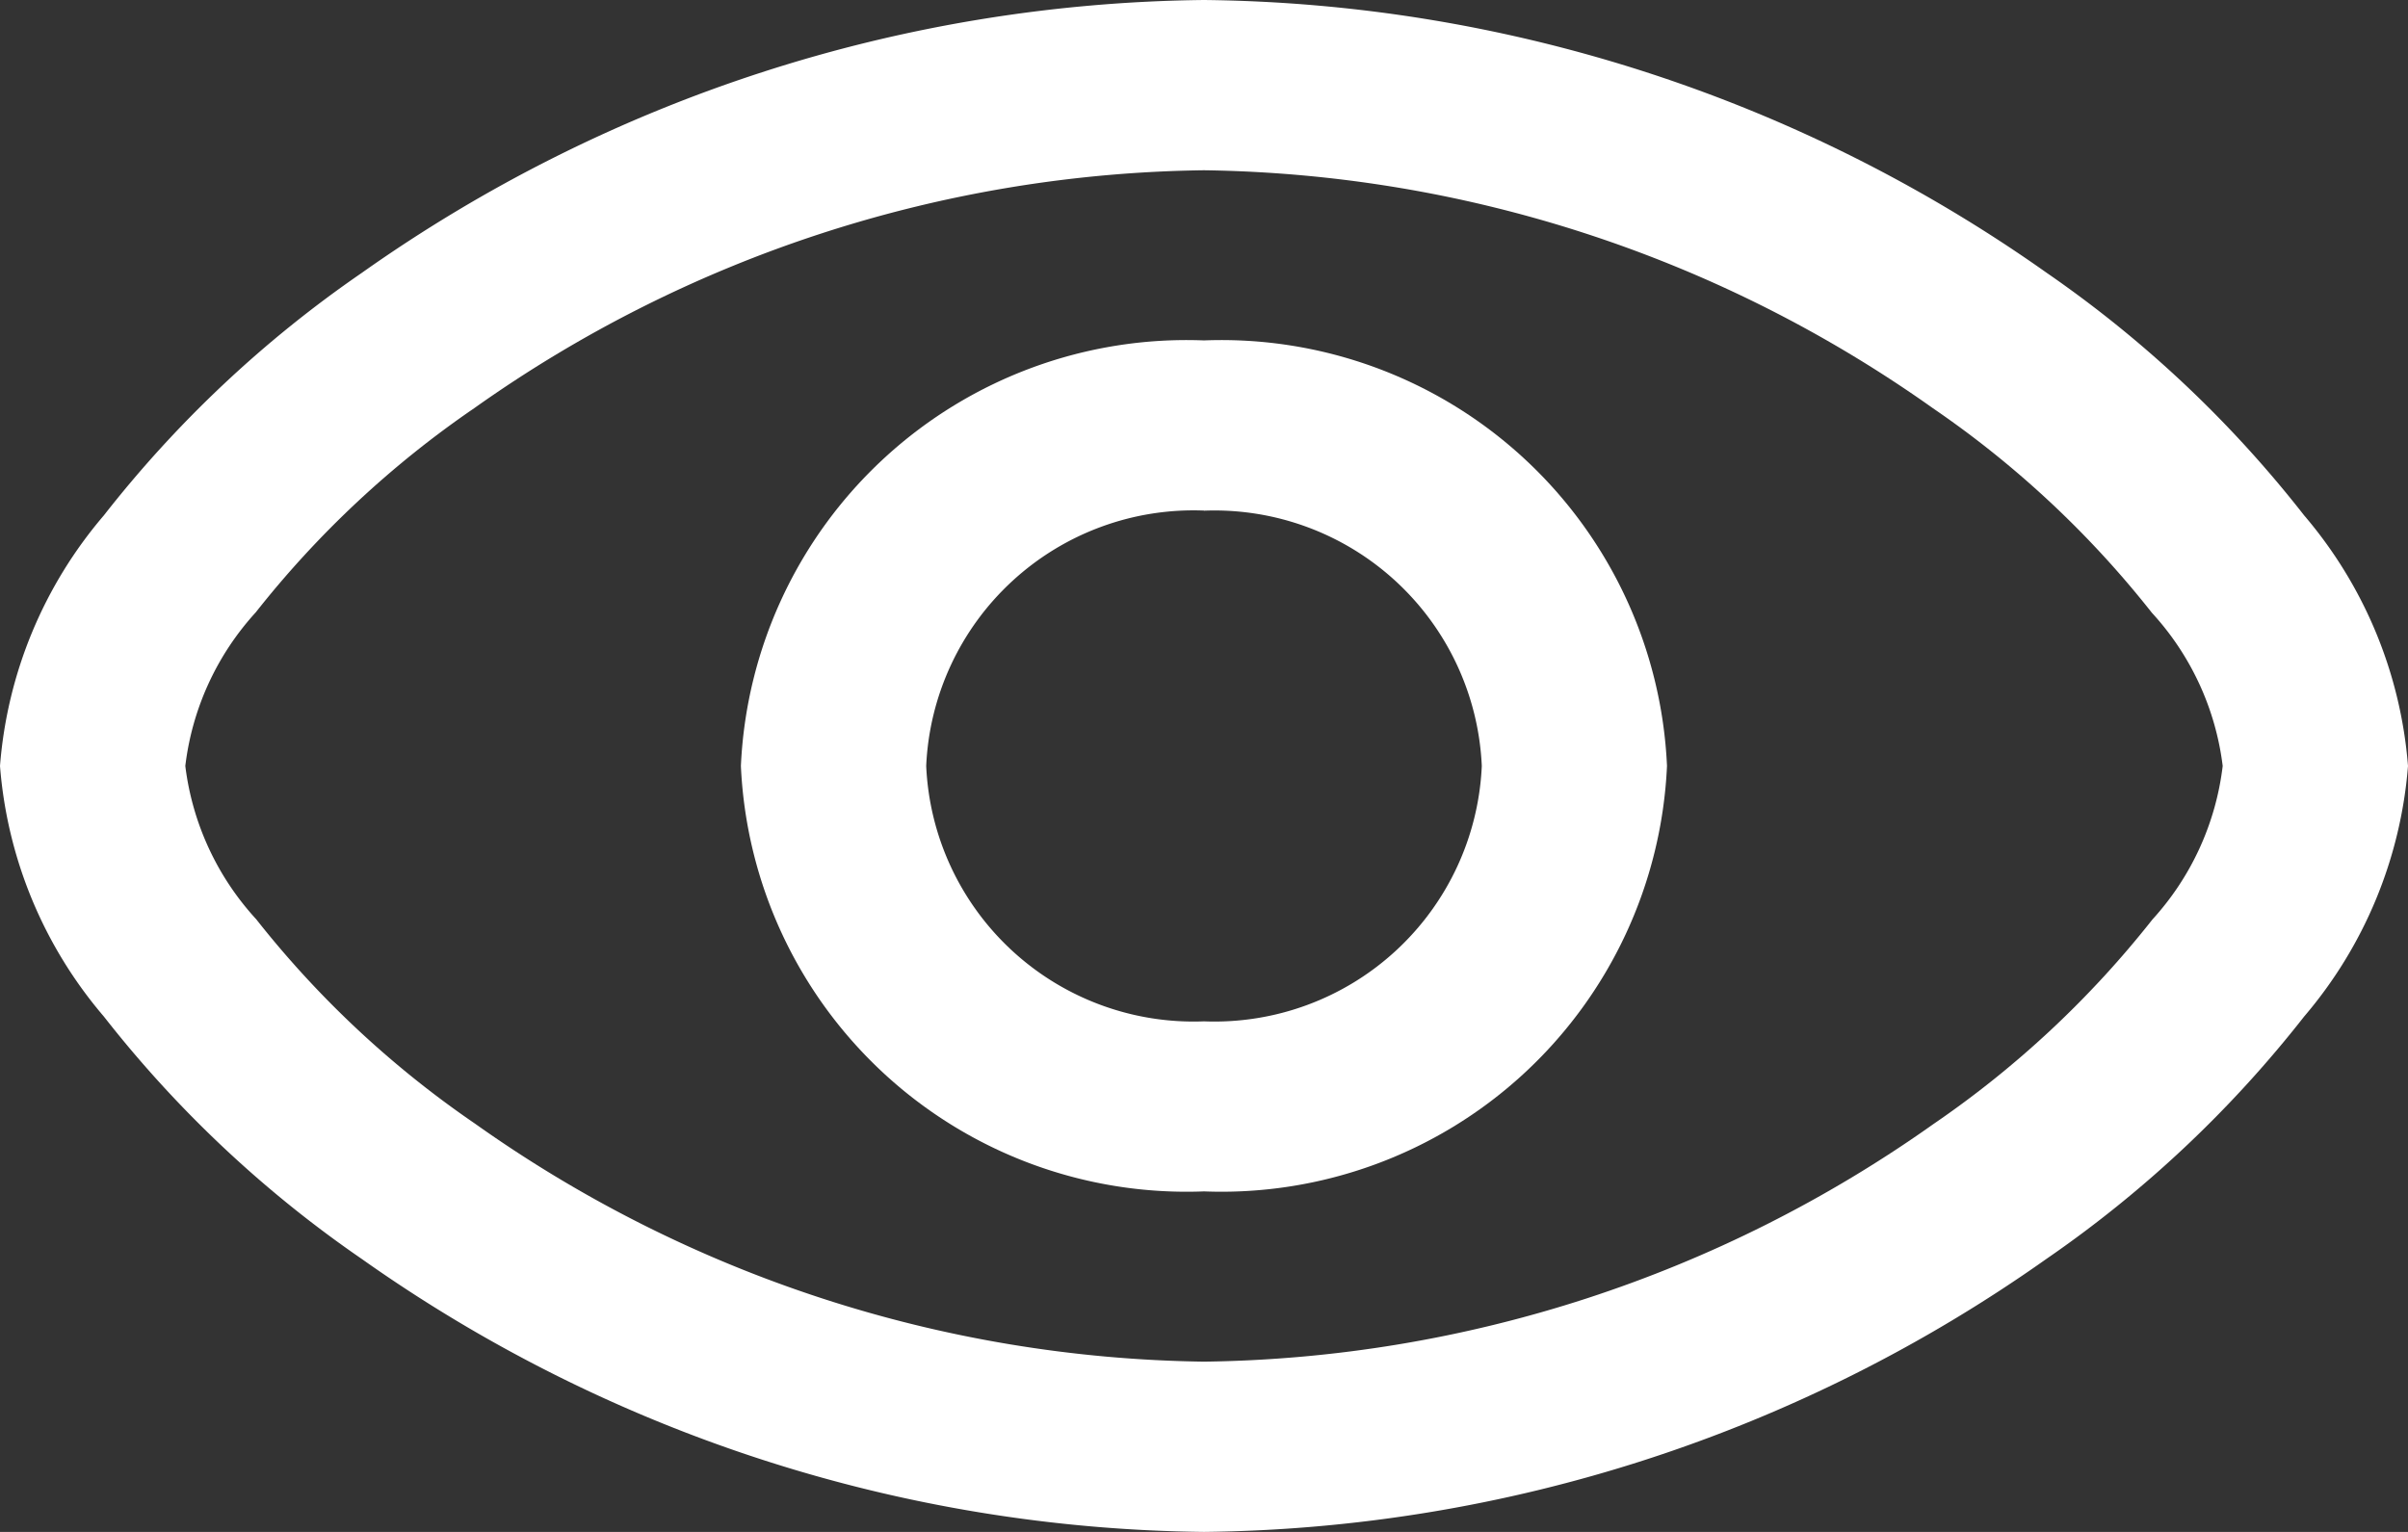 <svg xmlns="http://www.w3.org/2000/svg" width="22" height="14" viewBox="0 0 22 14">
  <rect x="0" y="0" width="22" height="14" fill="#333333" stroke="none"/>
  <g id="Eye" transform="translate(-2.25 -5.25)">
    <g id="Eye-2" data-name="Eye" transform="translate(2.25 5.25)">
      <path id="Shape" d="M4.231,7.777A4.075,4.075,0,0,1,0,3.889,4.076,4.076,0,0,1,4.231,0a4.075,4.075,0,0,1,4.23,3.889A4.075,4.075,0,0,1,4.231,7.777Zm0-6.222A2.445,2.445,0,0,0,1.693,3.889,2.445,2.445,0,0,0,4.231,6.223,2.445,2.445,0,0,0,6.769,3.889,2.445,2.445,0,0,0,4.231,1.556Z" transform="translate(6.769 3.111)" fill="#fff"/>
      <path id="Shape-2" data-name="Shape" d="M11,14a13.569,13.569,0,0,1-7.694-2.494A10.656,10.656,0,0,1,.949,9.29,4,4,0,0,1,0,7,4,4,0,0,1,.949,4.71,10.656,10.656,0,0,1,3.305,2.494,13.569,13.569,0,0,1,11,0a13.577,13.577,0,0,1,7.7,2.494A10.682,10.682,0,0,1,21.051,4.71,4.01,4.01,0,0,1,22,7a4.01,4.01,0,0,1-.949,2.29,10.682,10.682,0,0,1-2.356,2.216A13.577,13.577,0,0,1,11,14ZM11,1.556A11.767,11.767,0,0,0,4.336,3.728a9.046,9.046,0,0,0-2,1.869A2.526,2.526,0,0,0,1.693,7a2.526,2.526,0,0,0,.647,1.4,9.046,9.046,0,0,0,2,1.869A11.767,11.767,0,0,0,11,12.444a11.775,11.775,0,0,0,6.665-2.172,9.046,9.046,0,0,0,2-1.869A2.526,2.526,0,0,0,20.307,7a2.526,2.526,0,0,0-.647-1.4,9.046,9.046,0,0,0-2-1.869A11.775,11.775,0,0,0,11,1.556Z" transform="translate(0 0)" fill="#fff"/>
    </g>
  </g>
</svg>
